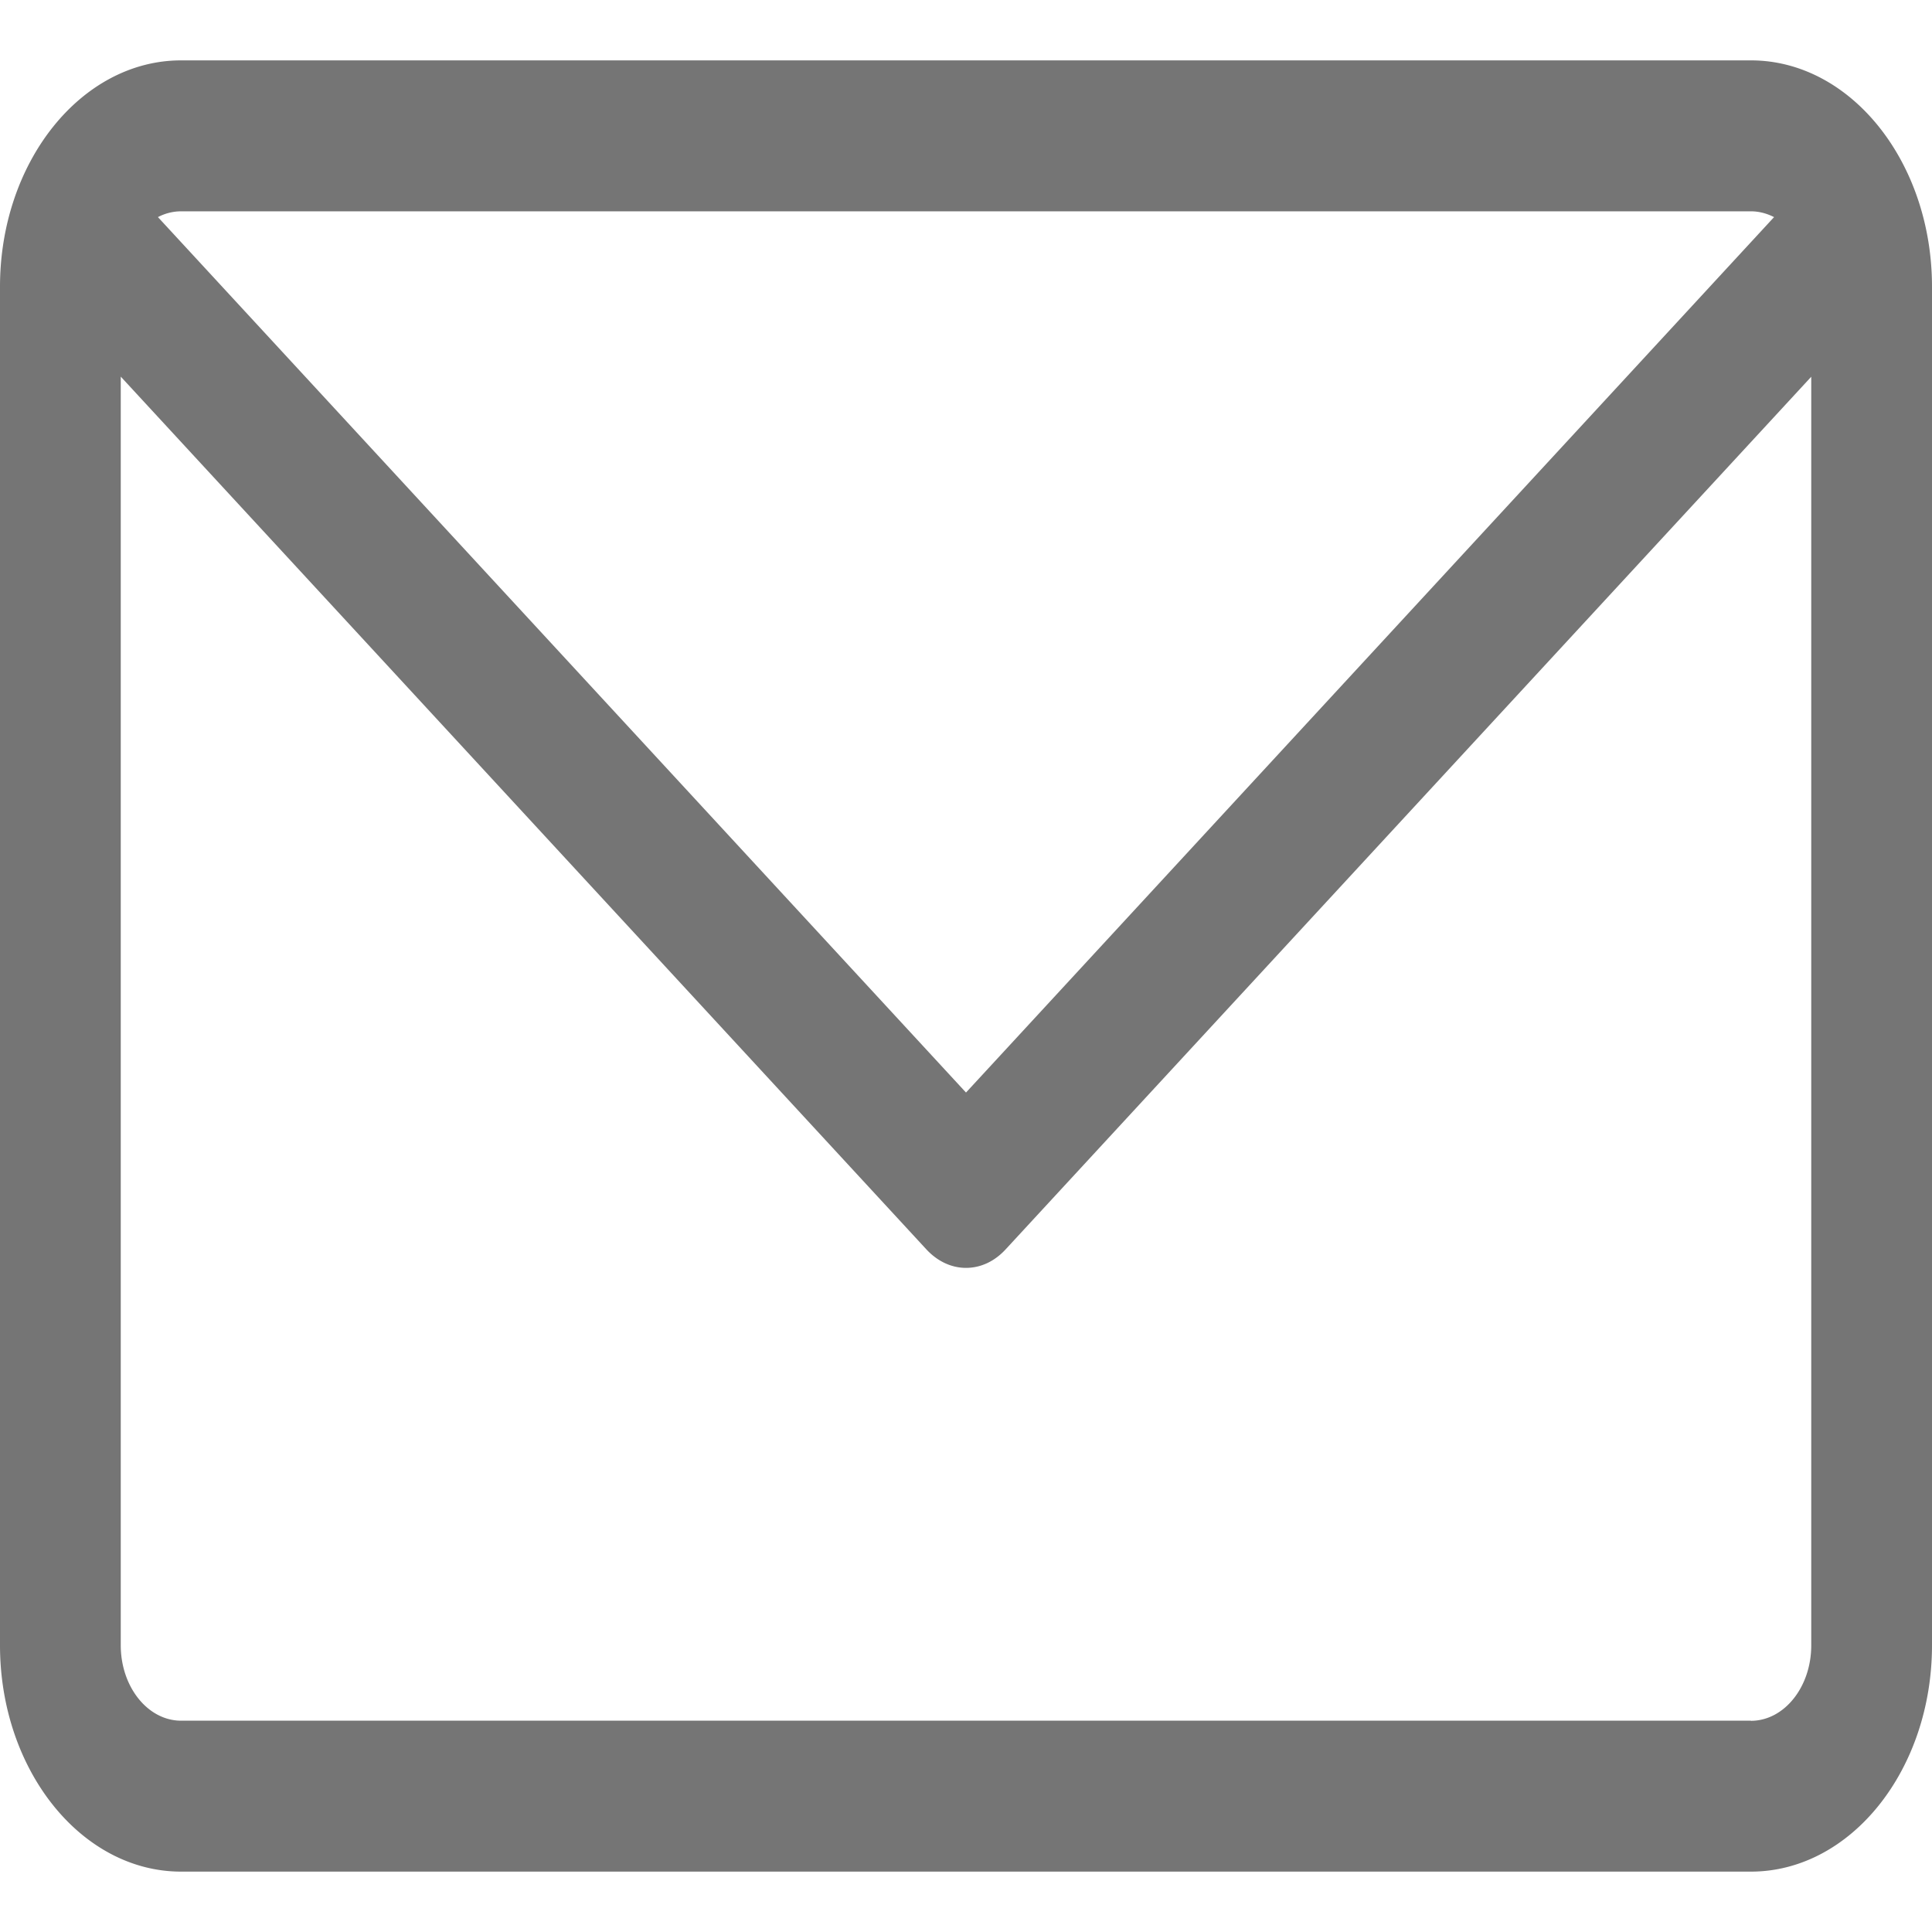 <svg xmlns="http://www.w3.org/2000/svg" width="16" height="16" fill="none"><path fill="#757575" d="M14.5.5h-13C.673.5 0 1.341 0 2.375v11.25C0 14.659.673 15.5 1.5 15.5h13c.827 0 1.5-.841 1.5-1.875V2.375C16 1.341 15.327.5 14.5.5Zm0 1.25c.068 0 .133.018.192.048L8 9.048l-6.692-7.25A.413.413 0 0 1 1.5 1.75h13Zm0 12.5h-13c-.276 0-.5-.28-.5-.625V3.119l6.672 7.228c.095.102.211.153.328.153.117 0 .233-.05.328-.153L15 3.12v10.506c0 .345-.224.625-.5.625Z"/></svg>